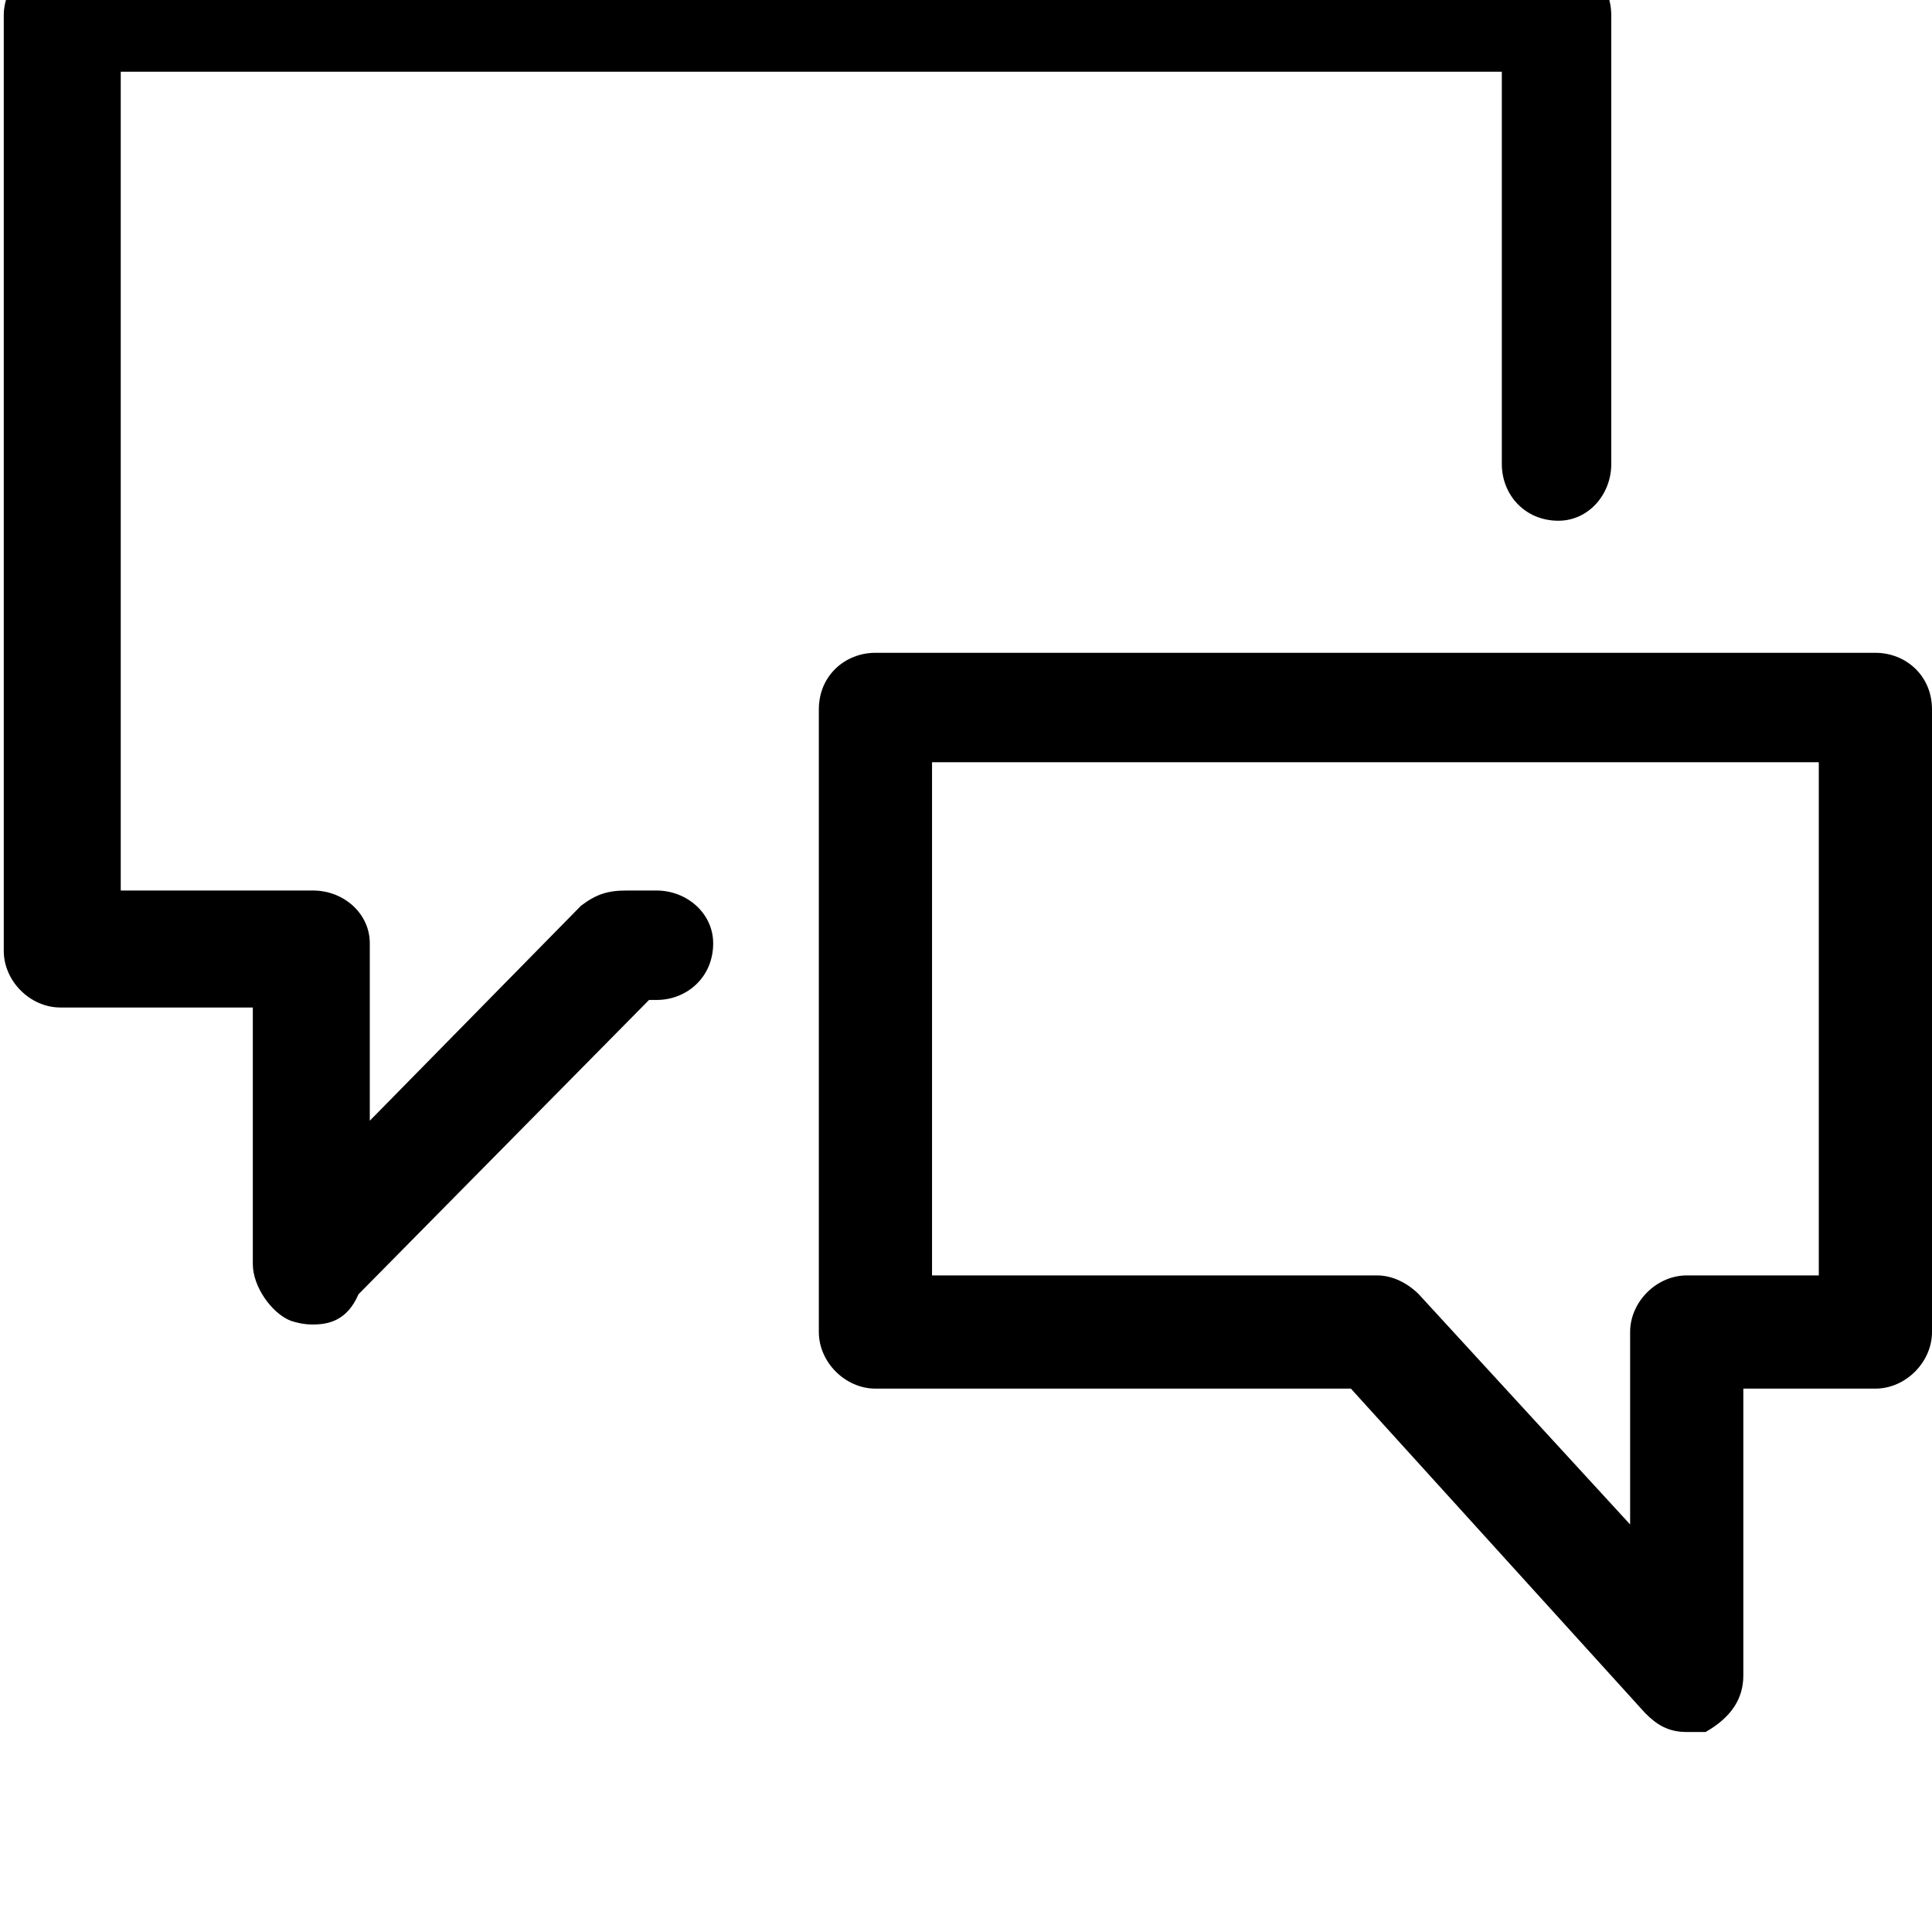 <svg xmlns="http://www.w3.org/2000/svg" viewBox="0 0 512 512"><path d="M83 351c-1 0-3 0-6-1-5-2-10-9-10-15v-68h-51c-8 0-15-7-15-15v-248c0-8 7-15 15-15h397c8 0 14 7 14 15v119c0 8-6 15-14 15-9 0-15-7-15-15v-104h-366v217h51c8 0 15 6 15 14v47l56-57c4-3 7-4 12-4h8c8 0 15 6 15 14 0 9-7 15-15 15h-2l-77 78c-3 7-8 8-12 8zm364 108c-5 0-8-2-11-5l-78-86h-126c-8 0-15-7-15-15v-165c0-9 7-15 15-15h265c8 0 15 6 15 15v165c0 8-7 15-15 15h-35v76c0 6-3 11-10 15h-5zm-200-121h118c4 0 8 2 11 5l56 61v-51c0-8 7-15 15-15h35v-136h-235v136z"/></svg>